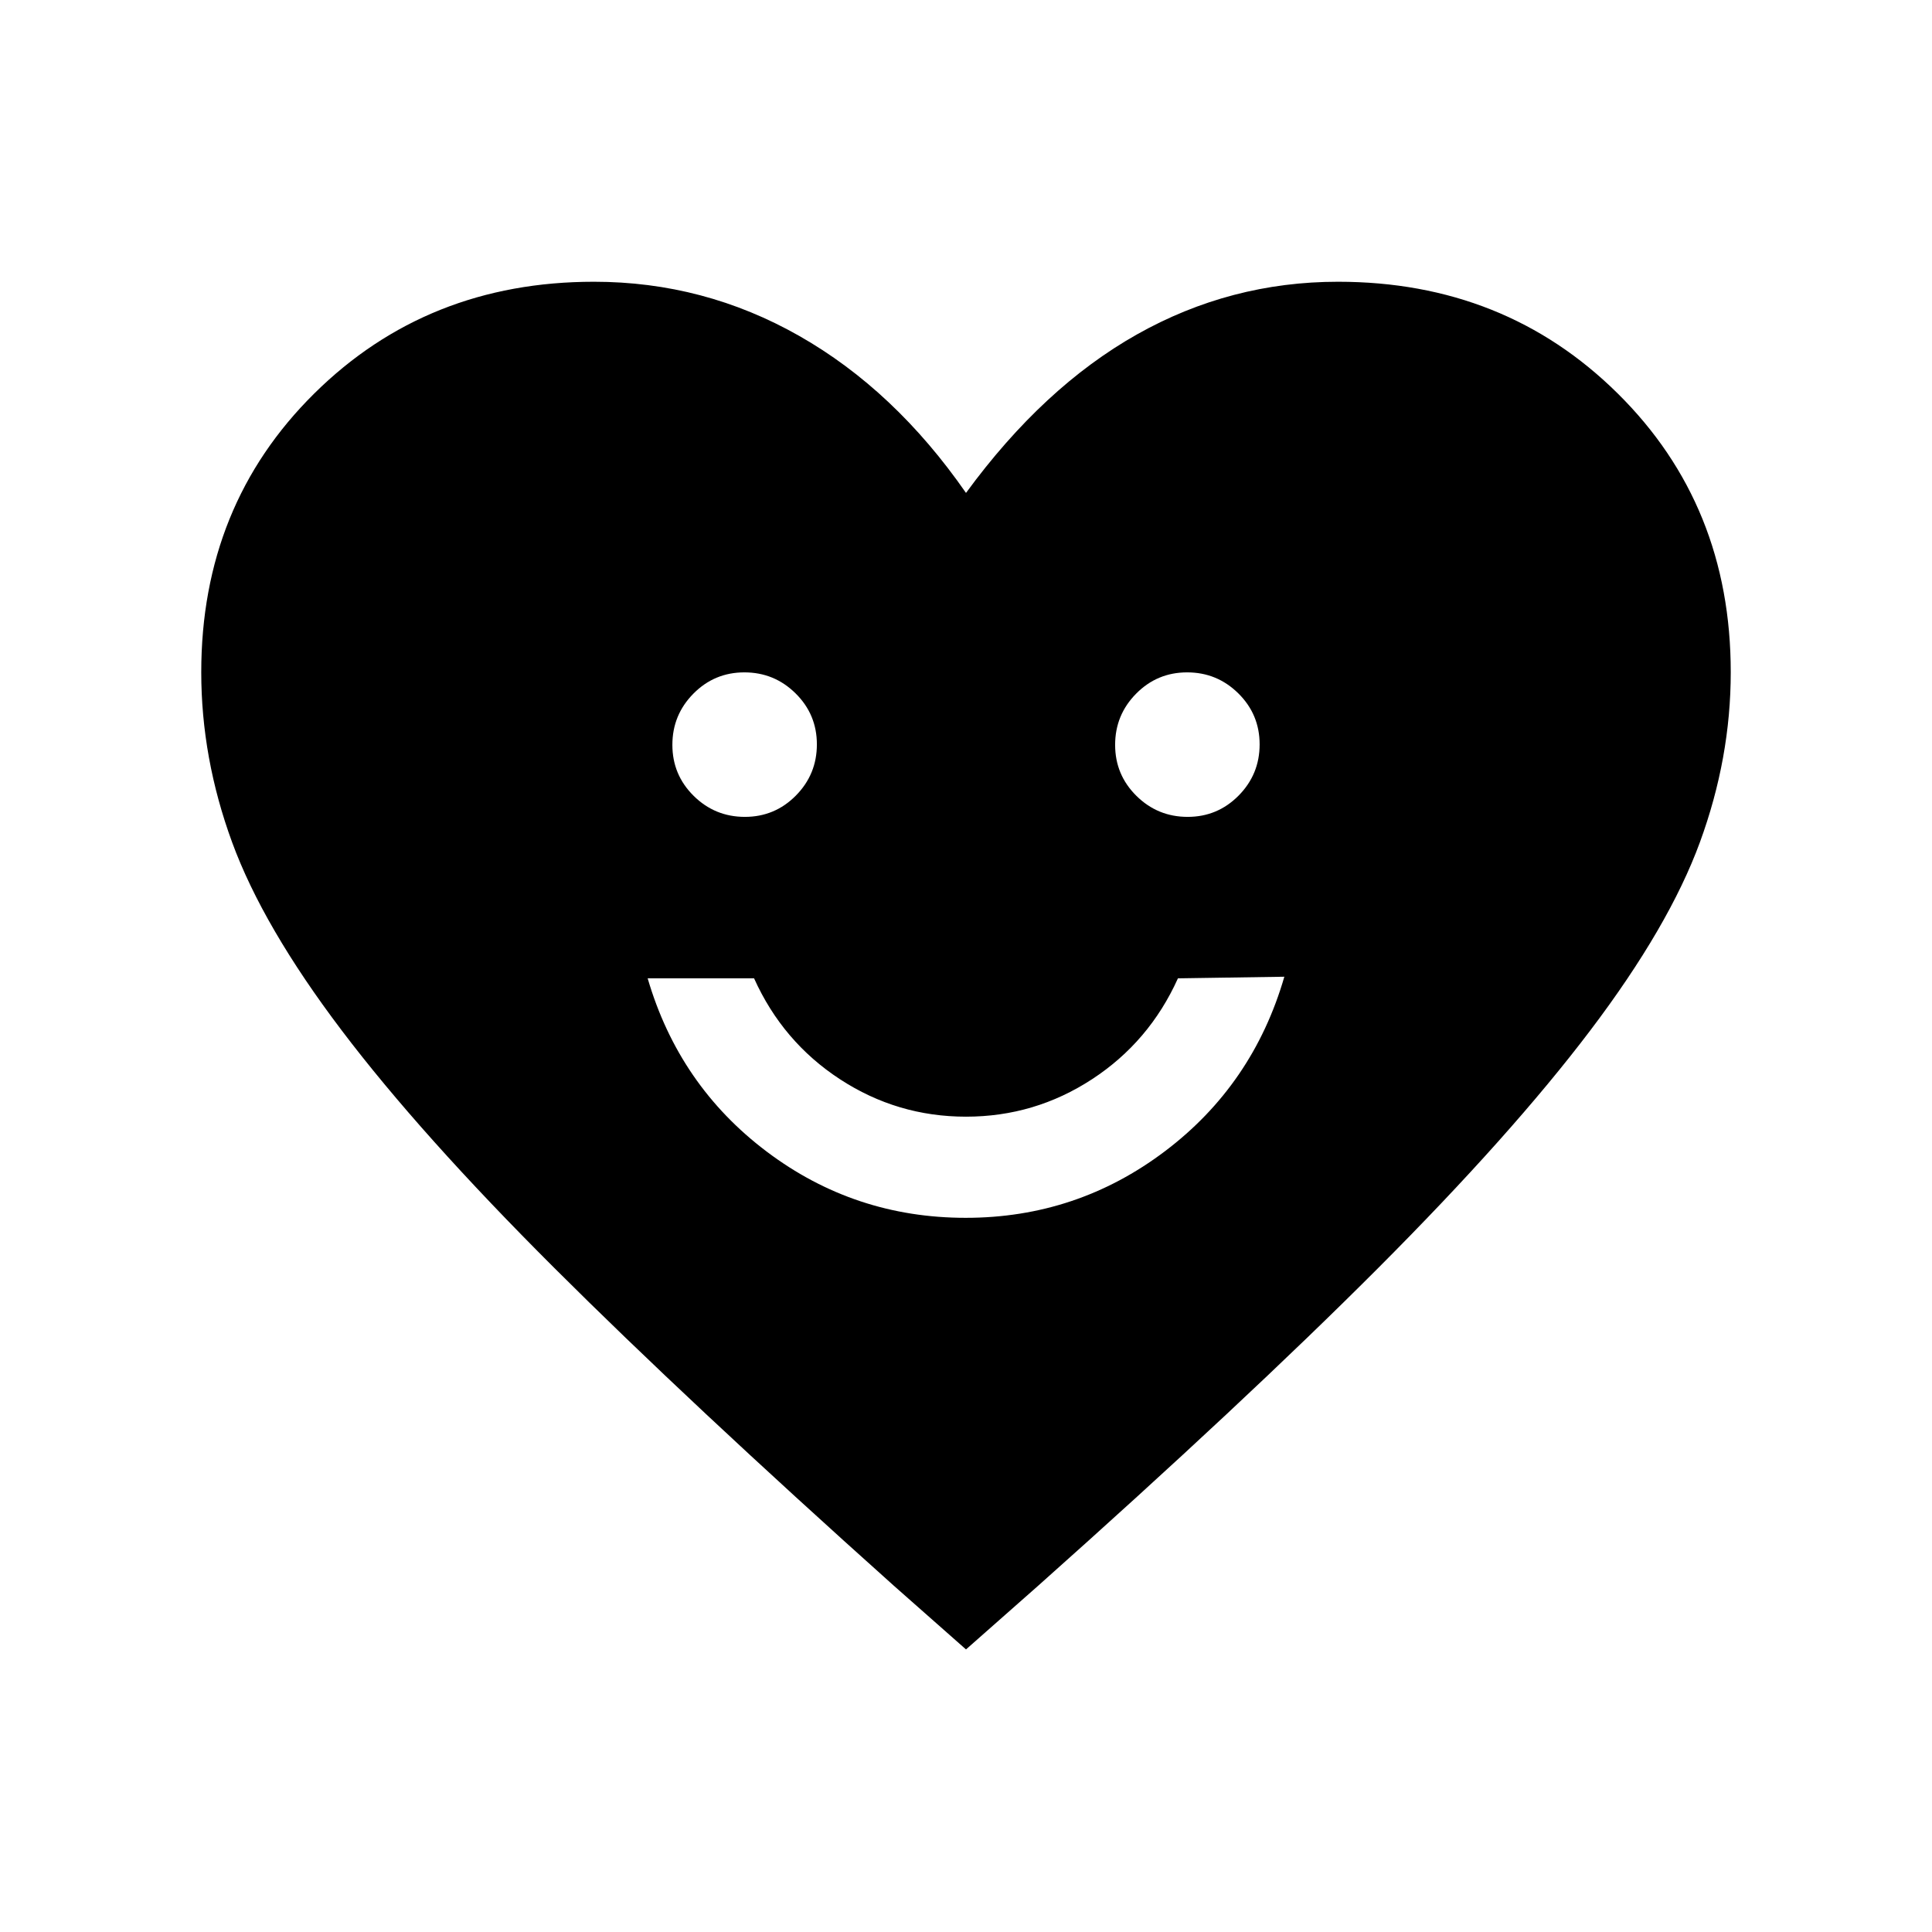 <svg xmlns="http://www.w3.org/2000/svg" height="40" viewBox="0 -960 960 960" width="40"><path d="M479.85-354.87q55.2 0 98.98-33.07 43.78-33.06 59.35-86.73l-52.87.8q-14.23 31.56-42.71 50.15T480-405.13q-34.12 0-62.6-18.59-28.48-18.59-42.71-50.15h-52.87q15.57 53.25 59.2 86.13 43.64 32.87 98.83 32.87ZM370.12-554.1q14.88 0 25.33-10.57 10.45-10.56 10.45-25.45 0-14.88-10.57-25.33-10.56-10.45-25.45-10.45-14.88 0-25.33 10.57-10.45 10.56-10.45 25.45 0 14.88 10.57 25.33 10.56 10.45 25.45 10.45Zm220 0q14.88 0 25.33-10.57 10.45-10.56 10.45-25.45 0-14.88-10.57-25.33-10.56-10.45-25.45-10.45-14.88 0-25.33 10.57-10.45 10.56-10.45 25.45 0 14.88 10.57 25.33 10.56 10.45 25.45 10.45ZM480-140.41l-35.9-31.69q-102.02-91.36-168.62-157.81-66.61-66.45-105.72-118.12-39.12-51.66-54.44-93.48Q100-583.33 100-625.97q0-82.95 56.14-138.49Q212.28-820 295.13-820q54.69 0 102.05 26.94 47.36 26.93 82.82 77.99 38.44-52.54 84.92-78.74Q611.41-820 664.87-820q82.85 0 138.99 55.54Q860-708.92 860-625.97q0 42.64-15.32 84.46-15.32 41.82-54.44 93.48-39.11 51.67-105.45 118.12-66.33 66.45-168.89 157.81L480-140.41Z"/></svg>